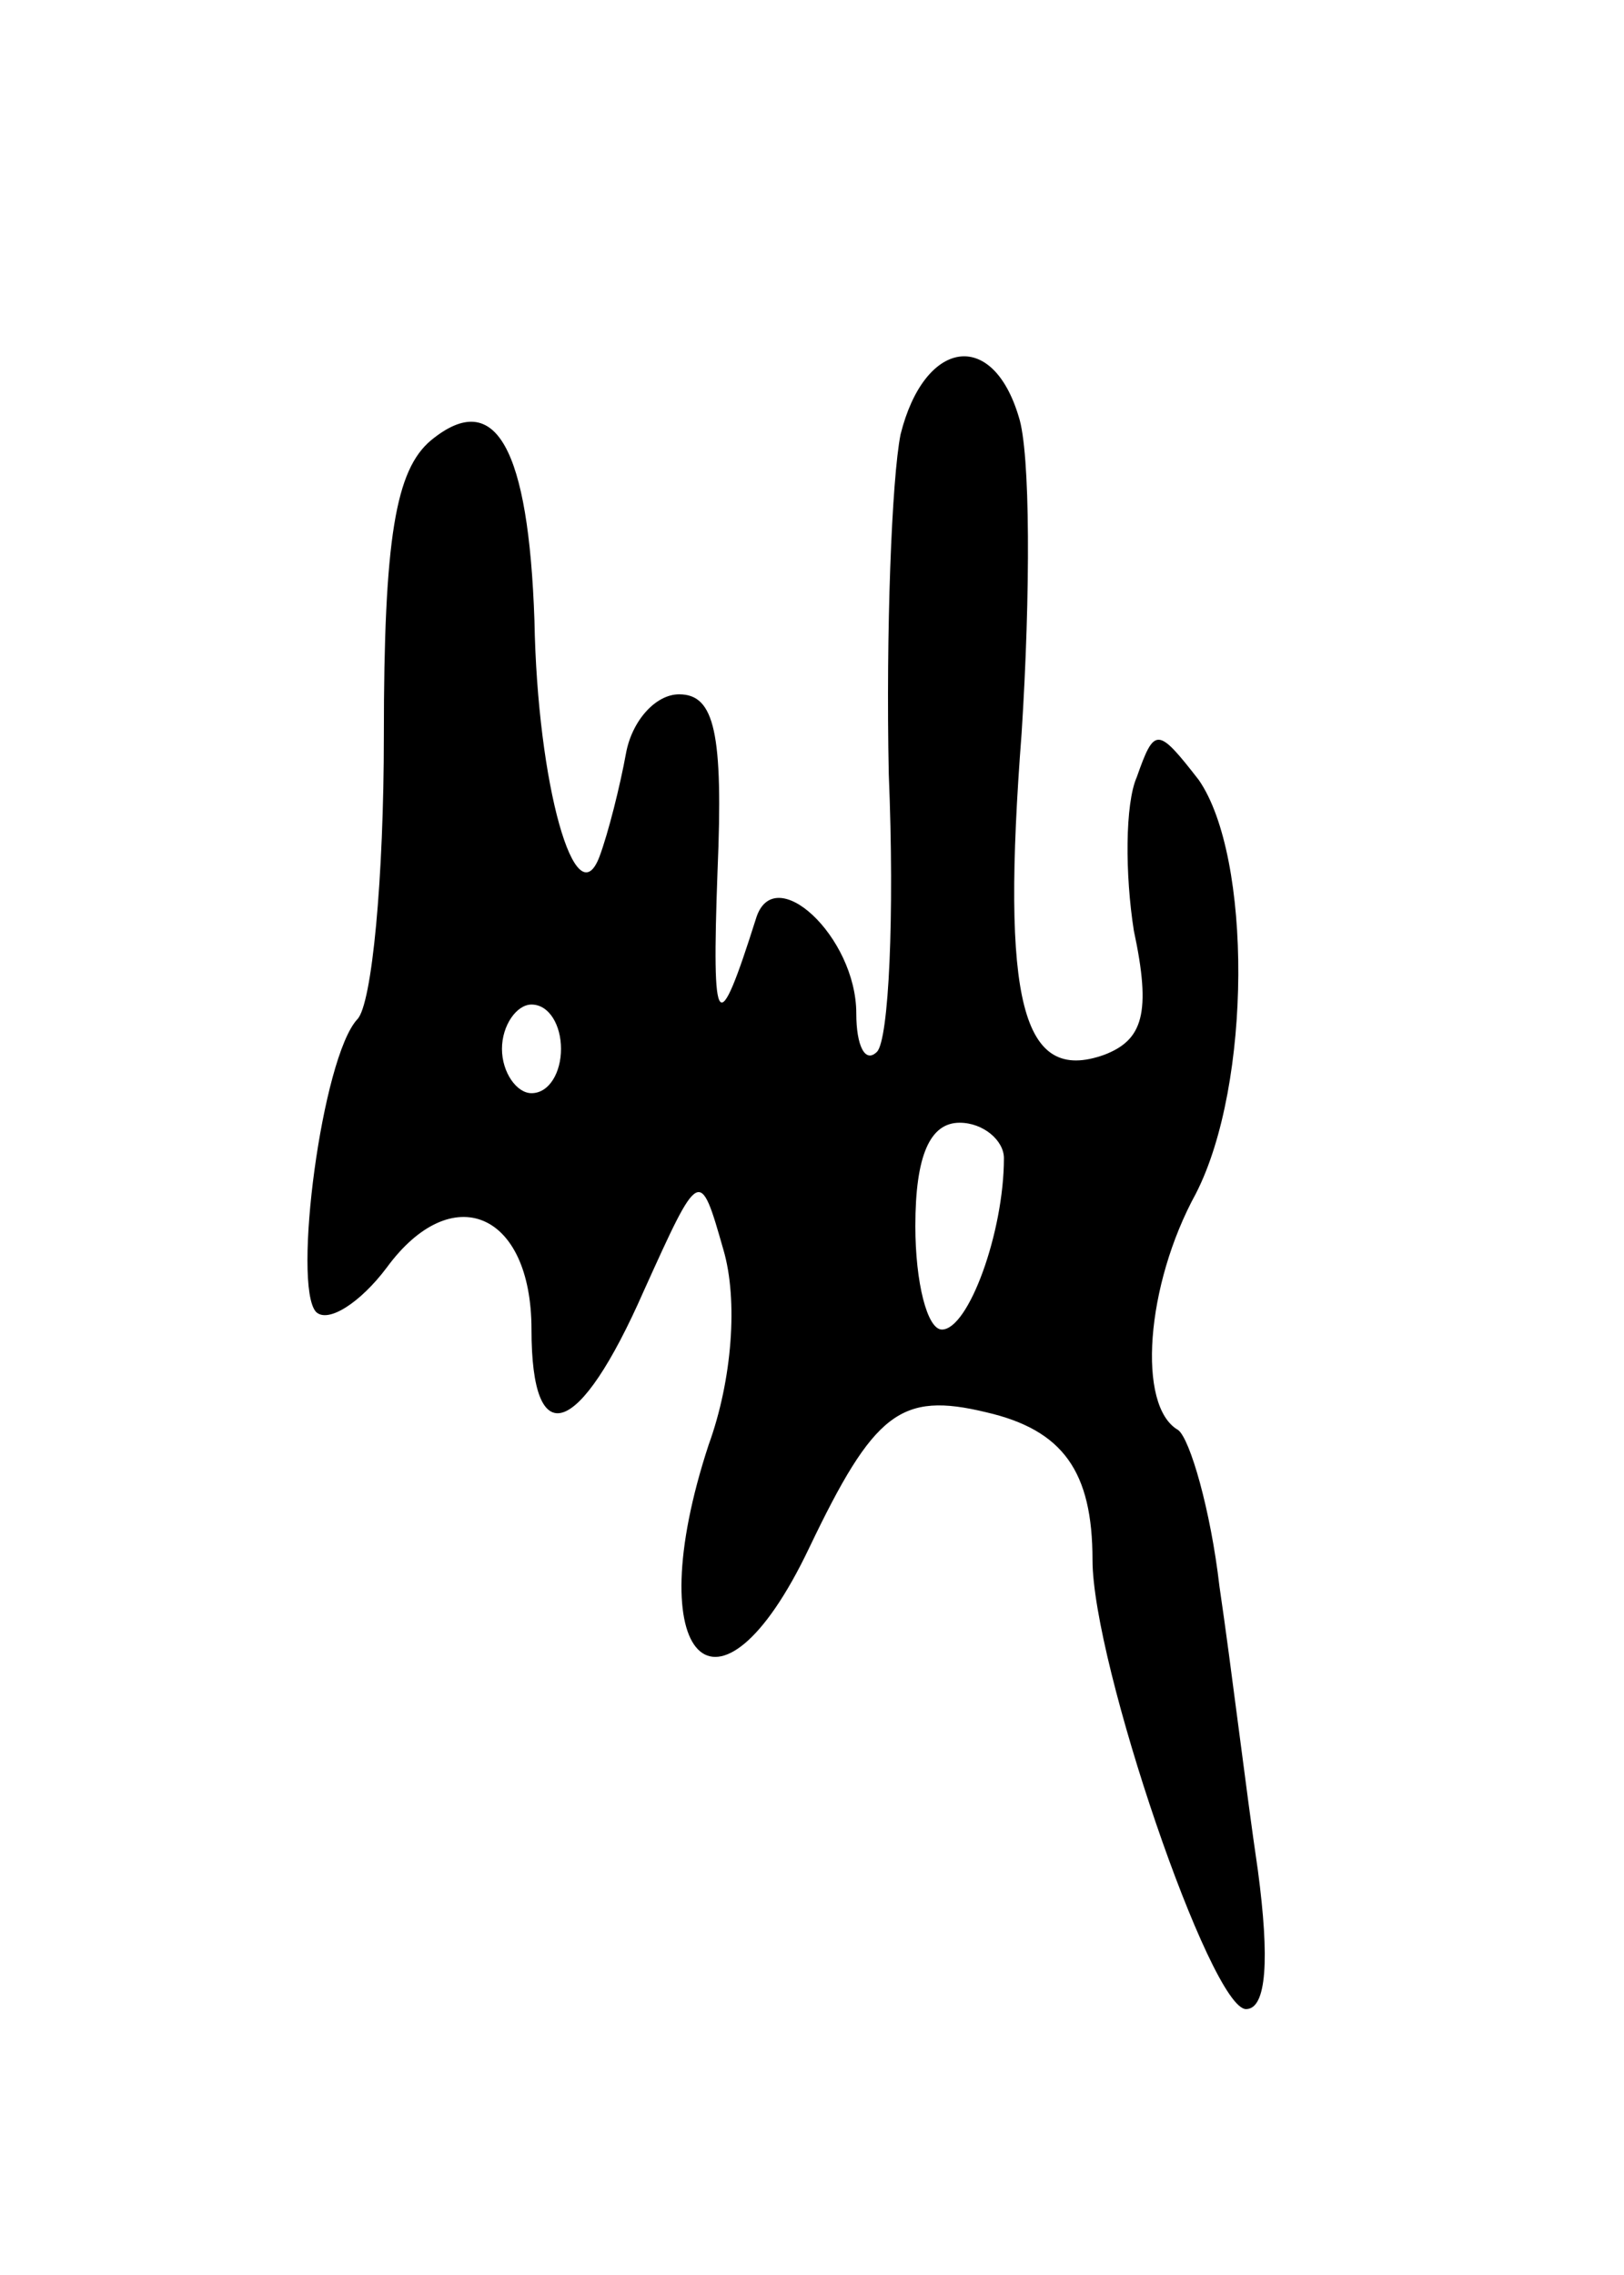 <svg version="1.0" xmlns="http://www.w3.org/2000/svg"
 width="55pt" height="77pt" viewBox="0 0 55 77"
 preserveAspectRatio="xMidYMid meet">
<g transform="translate(0,77) scale(0.1,-0.1)"
fill="#000000" stroke="none">
<path d="M305 623 c-3 -15 -5 -67 -4 -115 2 -48 0 -90 -4 -94 -4 -4 -7 2 -7
13 0 26 -28 52 -34 32 -13 -41 -15 -39 -13 16 2 47 -1 60 -13 60 -8 0 -16 -9
-18 -20 -2 -11 -6 -27 -9 -35 -8 -21 -21 24 -22 80 -2 58 -13 79 -35 61 -12
-10 -16 -33 -16 -100 0 -48 -4 -91 -9 -96 -12 -13 -22 -90 -14 -99 4 -4 15 3
24 15 22 30 49 19 49 -21 0 -42 16 -37 38 13 19 42 19 42 27 14 5 -17 3 -44
-5 -66 -24 -73 3 -100 34 -35 22 46 31 53 60 46 26 -6 36 -20 36 -50 0 -35 40
-152 52 -152 7 0 8 17 4 47 -4 27 -9 69 -13 96 -3 26 -10 50 -14 53 -14 8 -11
49 6 80 19 37 19 114 1 140 -14 18 -15 18 -21 1 -4 -9 -4 -33 -1 -52 6 -28 3
-37 -10 -42 -28 -10 -35 18 -28 109 3 47 3 95 -1 107 -9 30 -32 26 -40 -6z
m-115 -208 c0 -8 -4 -15 -10 -15 -5 0 -10 7 -10 15 0 8 5 15 10 15 6 0 10 -7
10 -15z m150 -37 c0 -25 -12 -58 -21 -58 -5 0 -9 16 -9 35 0 24 5 35 15 35 8
0 15 -6 15 -12z"/>
</g>
</svg>

